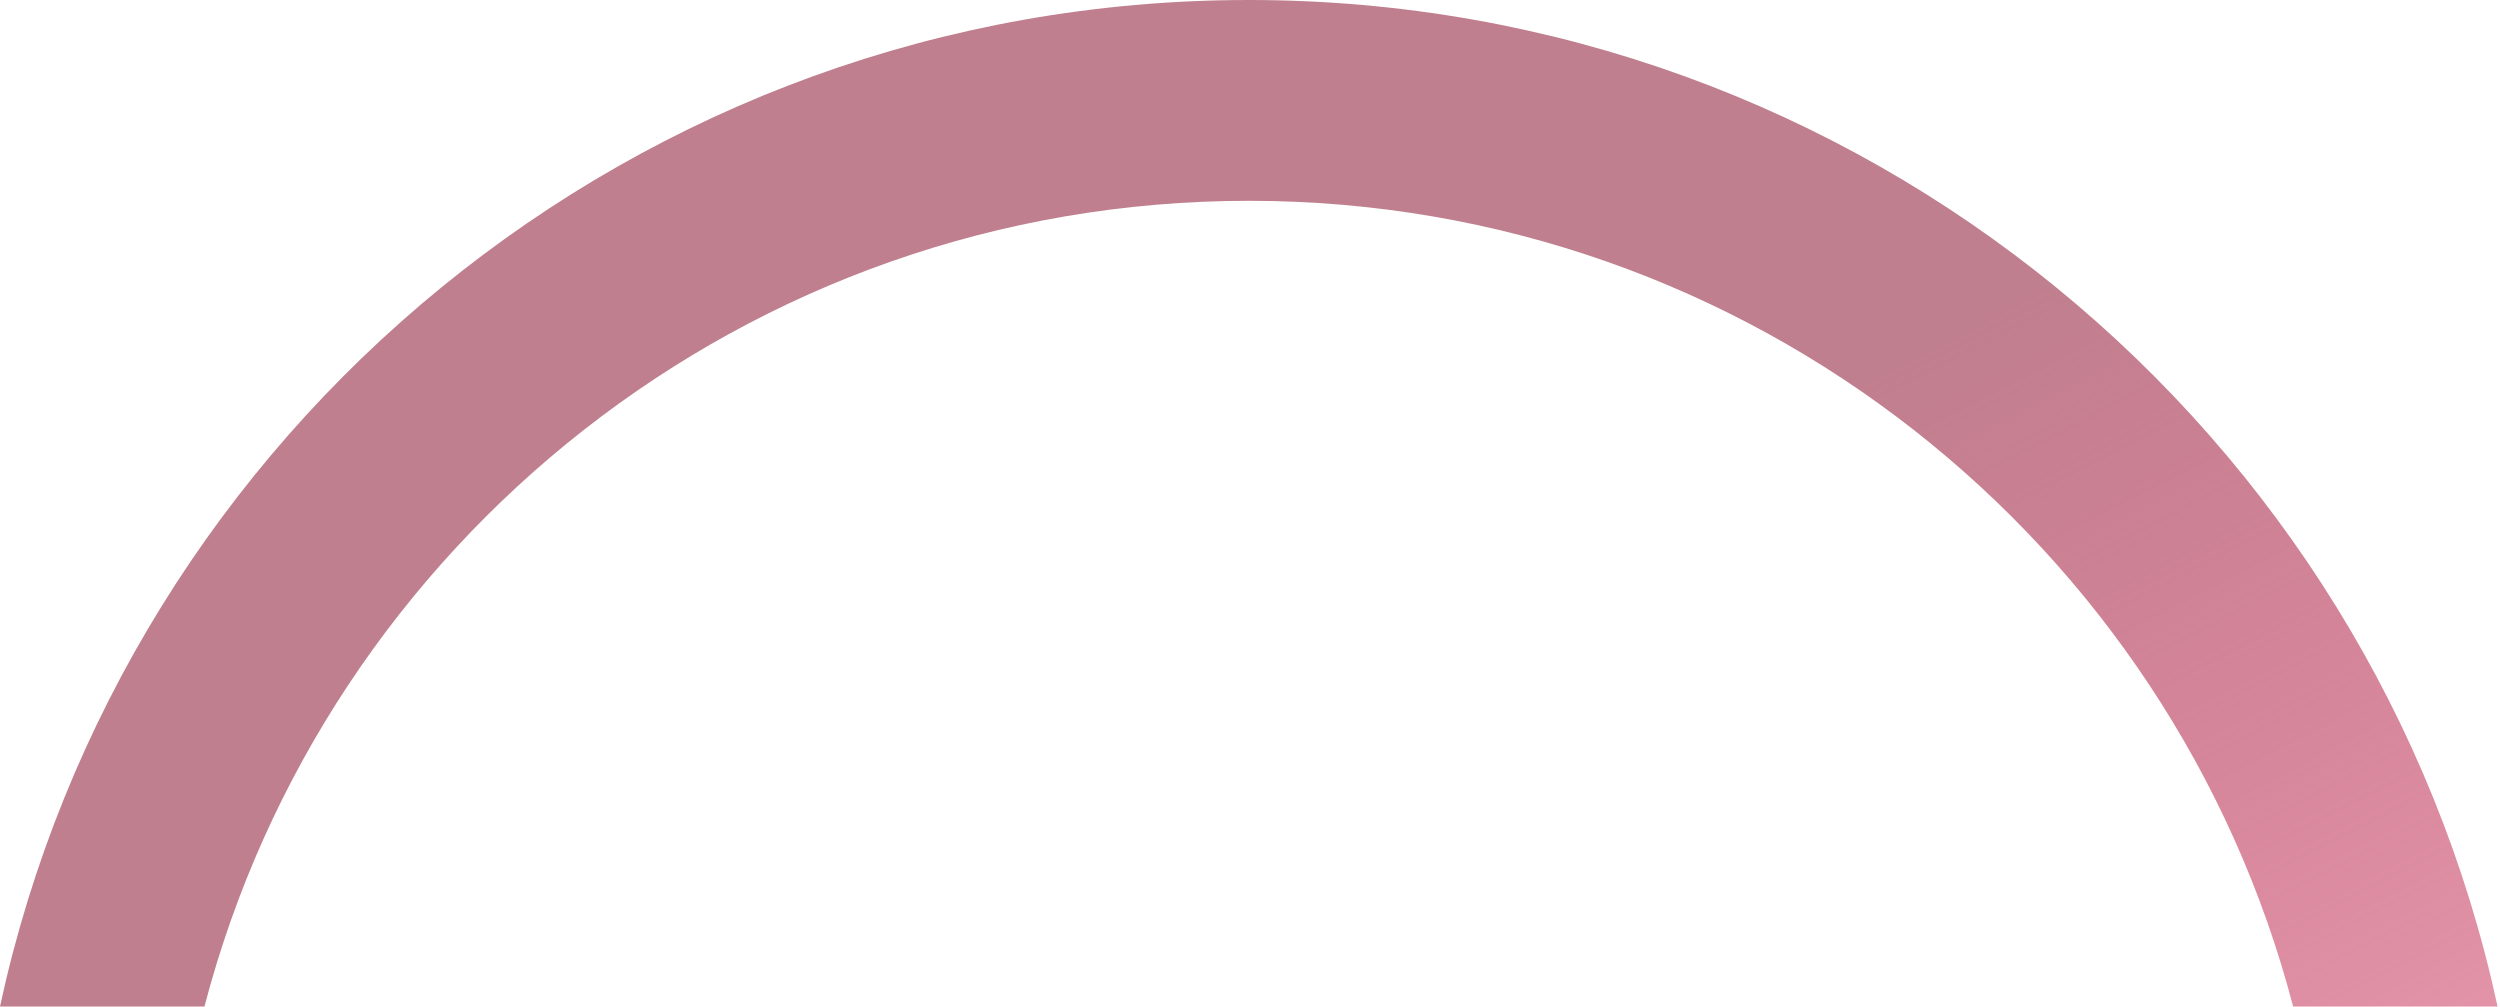 <svg width="996" height="401" viewBox="0 0 996 401" fill="none" xmlns="http://www.w3.org/2000/svg">
<path fill-rule="evenodd" clip-rule="evenodd" d="M0 401C49.528 171.764 253.465 0 497.519 0C741.573 0 945.51 171.764 995.038 401H913.583C865.329 216.3 697.341 80 497.519 80C297.697 80 129.709 216.3 81.455 401H0Z" fill="url(#paint0_linear_196_86)"/>
<defs>
<linearGradient id="paint0_linear_196_86" x1="98.121" y1="473.704" x2="306.18" y2="876.817" gradientUnits="userSpaceOnUse">
<stop stop-color="#BF7F8E"/>
<stop offset="1" stop-color="#D33761" stop-opacity="0.46"/>
</linearGradient>
</defs>
</svg>
